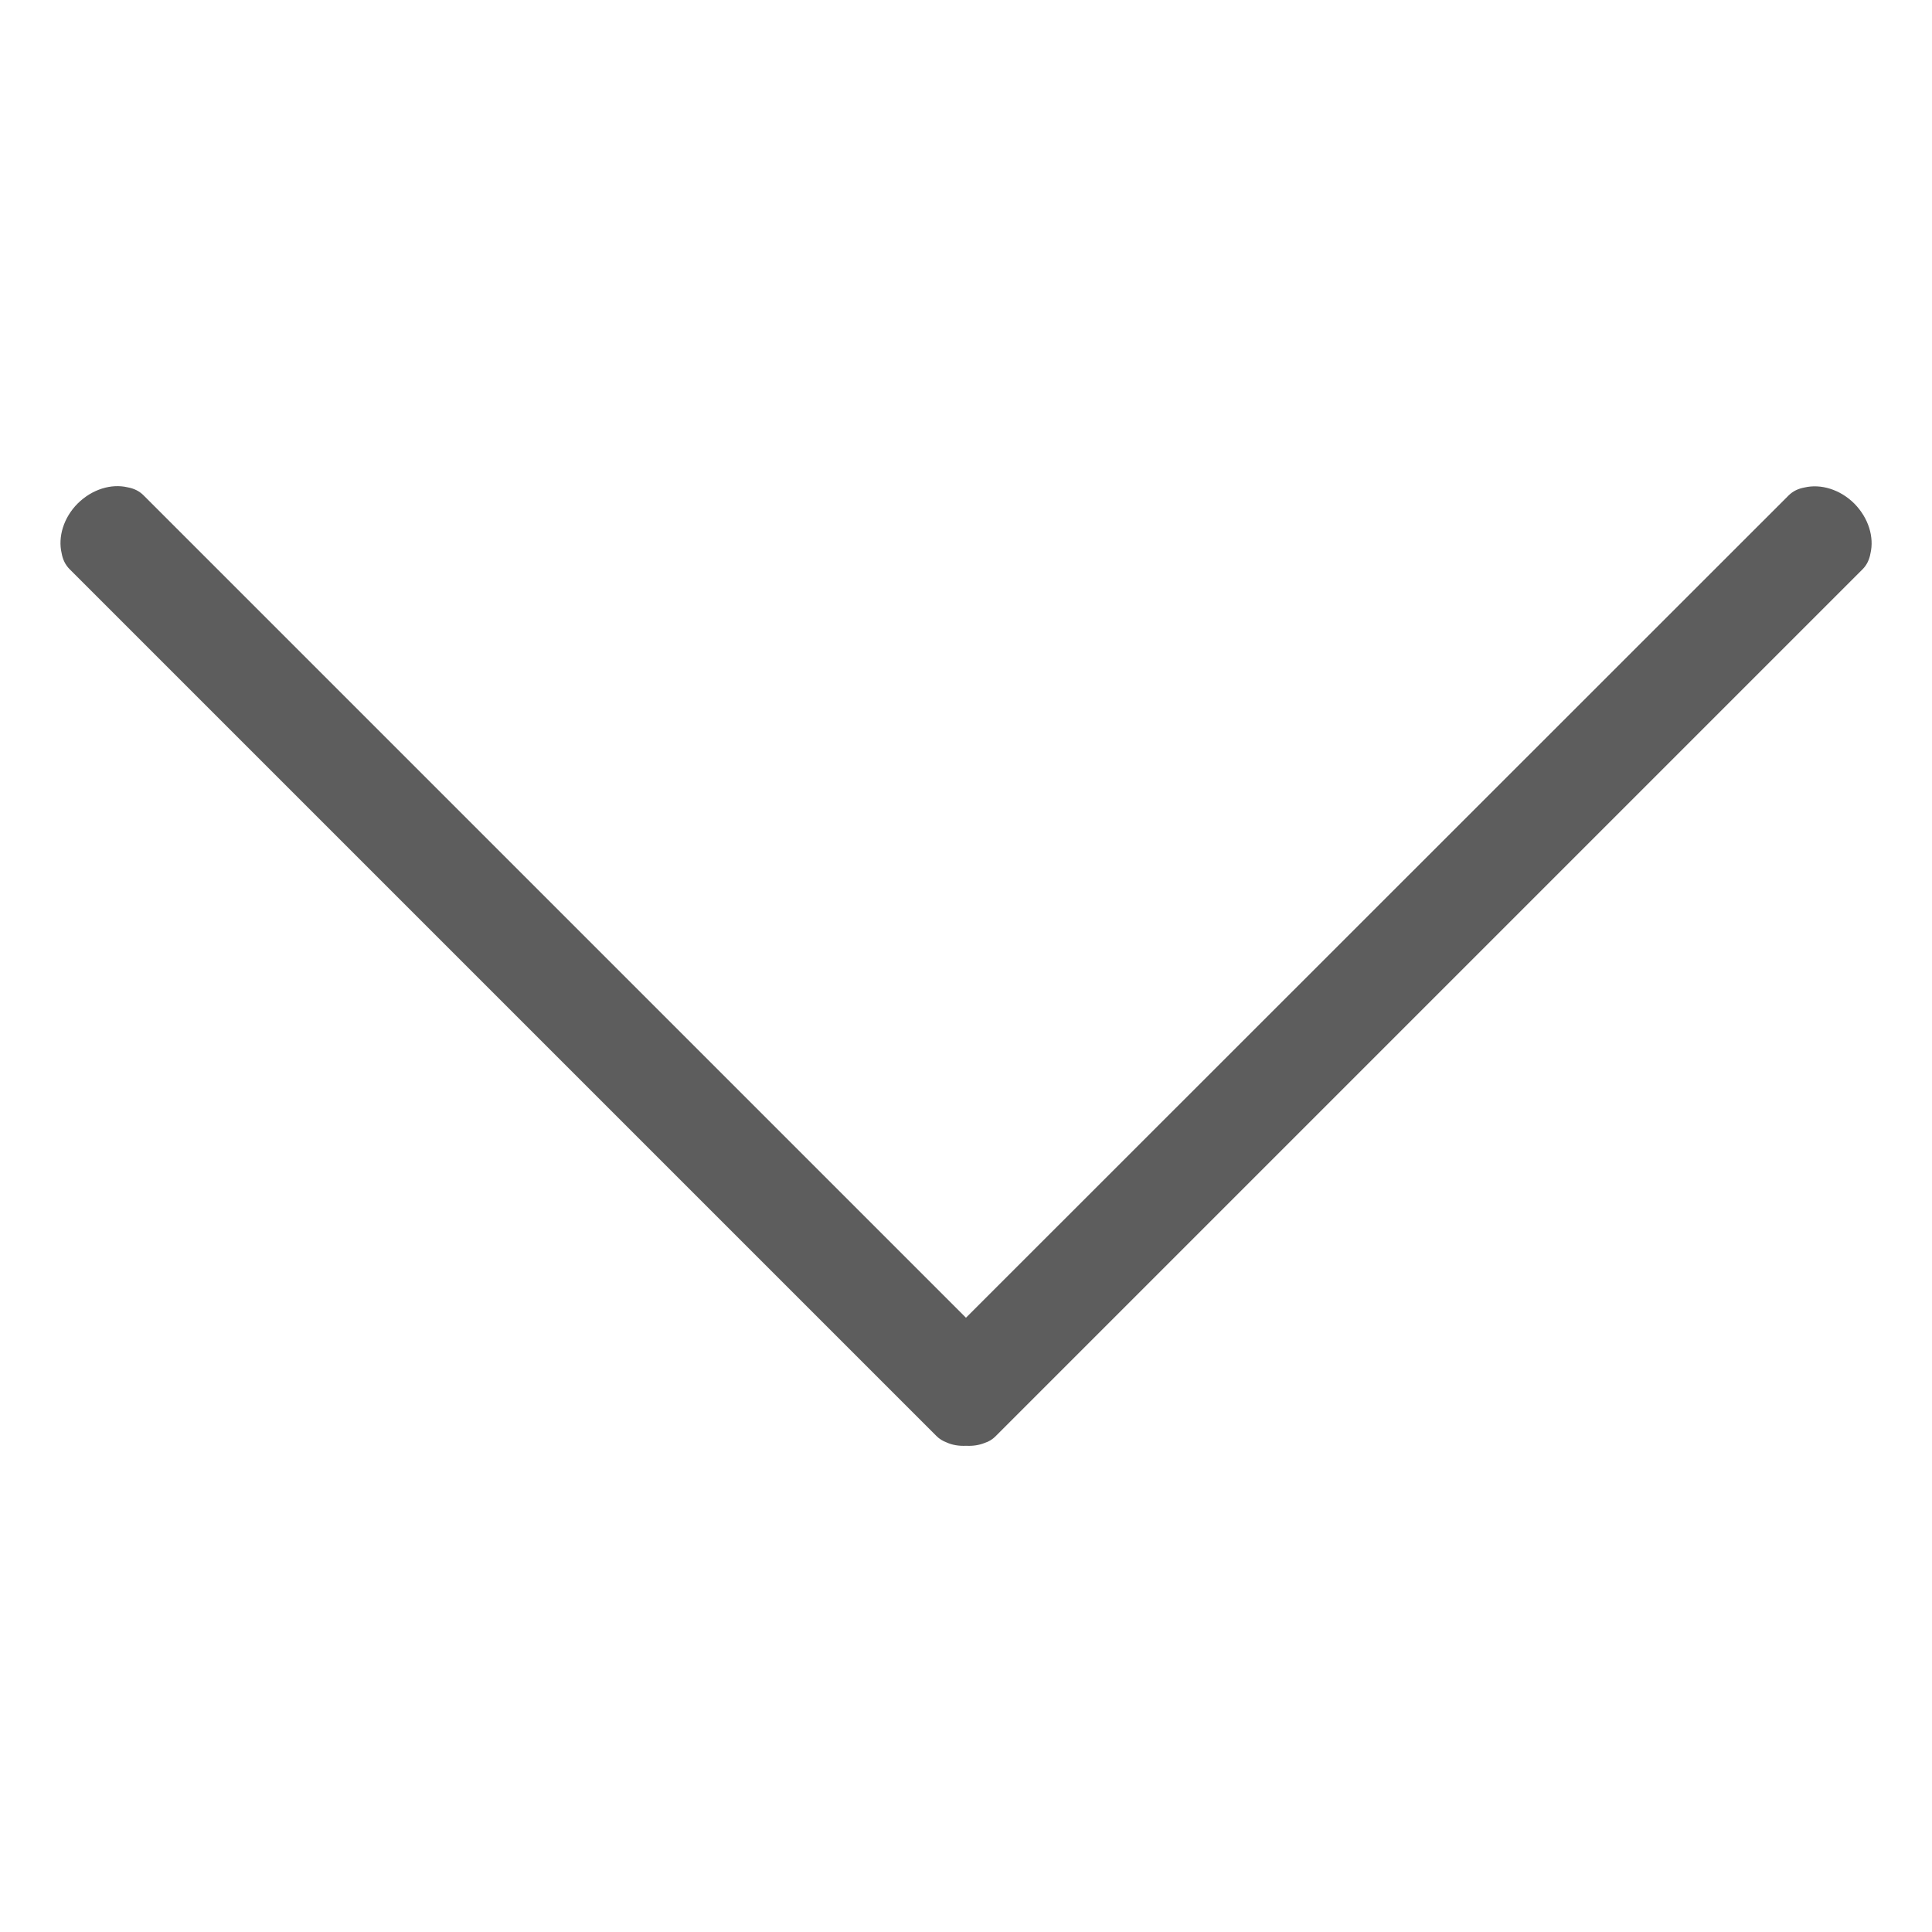 <?xml version="1.0" standalone="no"?><!DOCTYPE svg PUBLIC "-//W3C//DTD SVG 1.1//EN" "http://www.w3.org/Graphics/SVG/1.1/DTD/svg11.dtd"><svg t="1612613950295" class="icon" viewBox="0 0 1024 1024" version="1.1" xmlns="http://www.w3.org/2000/svg" p-id="4501" width="48" height="48" xmlns:xlink="http://www.w3.org/1999/xlink"><defs><style type="text/css"></style></defs><path d="M512.077 766.295c3.455 0.192 6.816-0.288 9.888-1.536 2.112-0.672 4.032-1.824 5.663-3.456l459.533-459.533c2.304-2.304 3.648-5.182 4.223-8.449 2.016-8.543-0.96-18.719-8.543-26.399-7.583-7.583-17.856-10.56-26.399-8.543-3.263 0.576-6.143 1.92-8.449 4.223l-436.014 435.823-435.919-435.919c-2.304-2.304-5.182-3.648-8.449-4.223-8.543-2.016-18.719 0.96-26.399 8.543-7.583 7.583-10.56 17.856-8.543 26.399 0.576 3.263 1.92 6.143 4.223 8.449l459.438 459.438c1.536 1.536 3.263 2.592 5.28 3.359 3.072 1.44 6.72 2.016 10.463 1.824z" fill="#5D5D5D" p-id="4502"></path></svg>